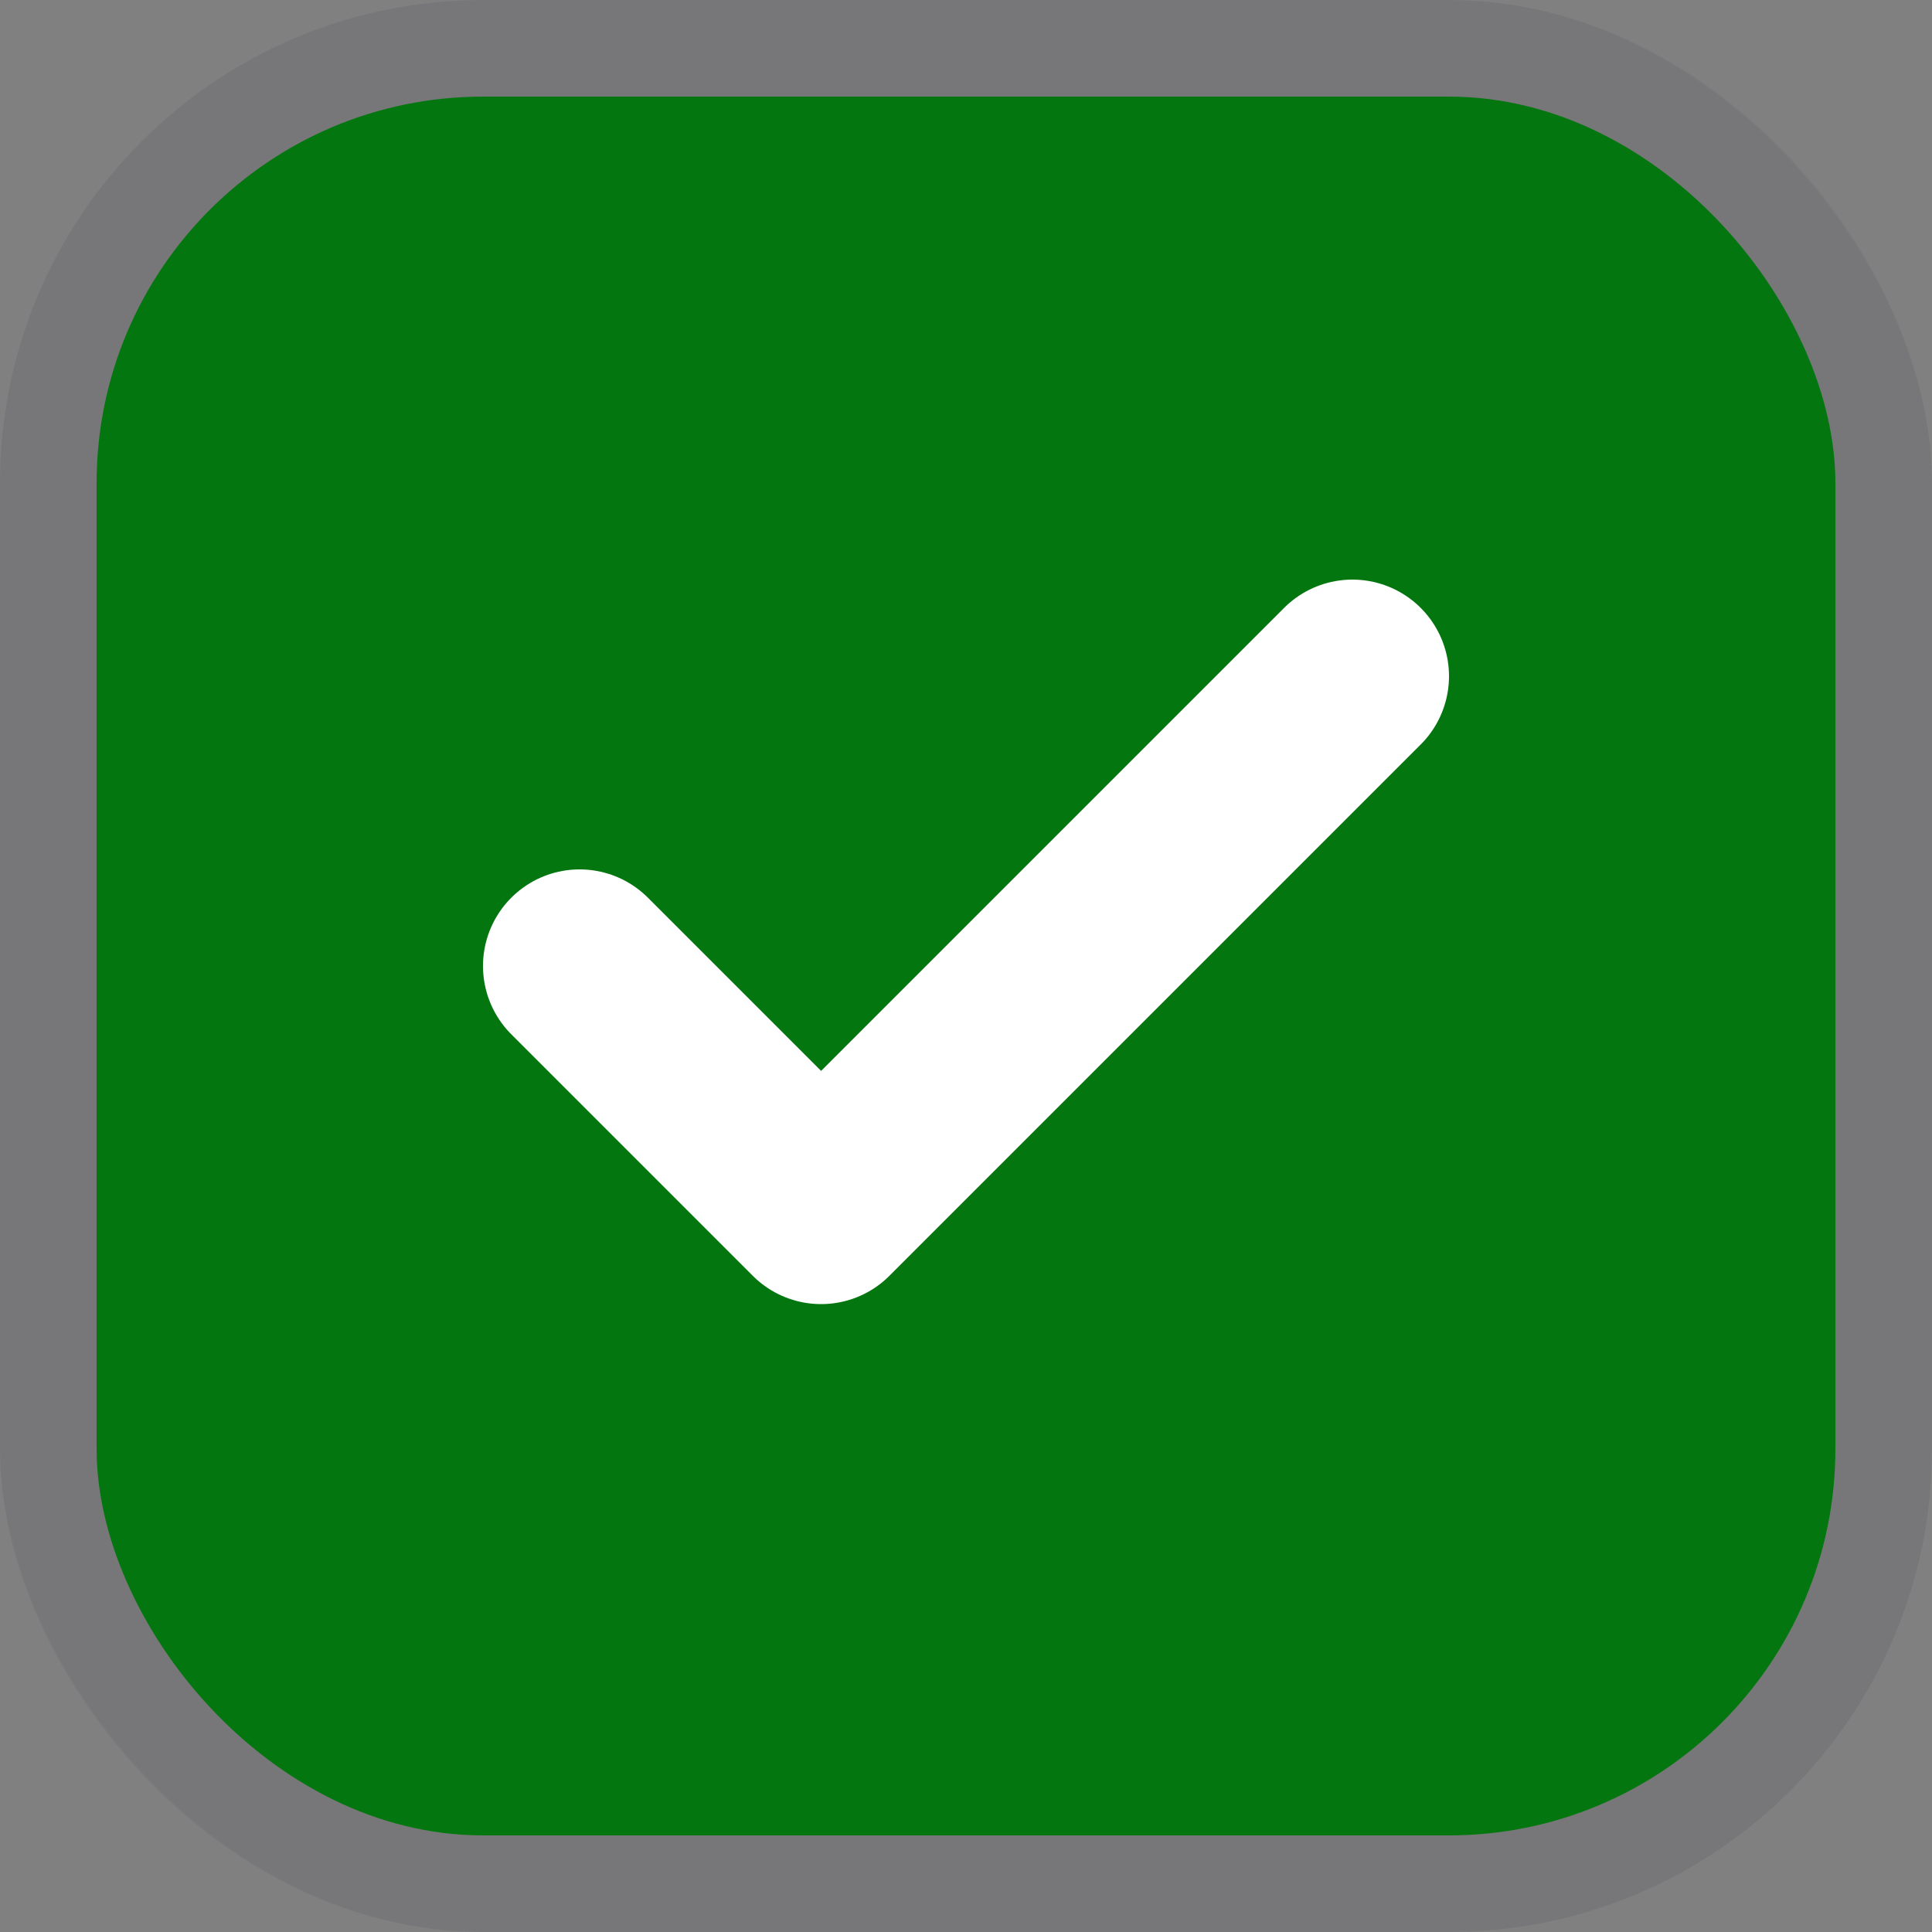 <svg width="30" height="30" viewBox="0 0 20 20" fill="none" xmlns="http://www.w3.org/2000/svg">
<rect x="0" y="0" width="20" height="20" fill="#808080" stroke="none"/>
<rect opacity="0.03" width="20" height="20" rx="5" fill="#1F0F32"/>
<rect opacity="0.05" x="0.5" y="0.5" width="19" height="19" rx="4.5" stroke="#1F0F32"/>
<rect x="1" y="1" width="18" height="18" rx="4" fill="#04760F"/>
<path d="M14 7L8.5 12.5L6 10" stroke="white" stroke-width="2" stroke-linecap="round" stroke-linejoin="round"/>
</svg>
